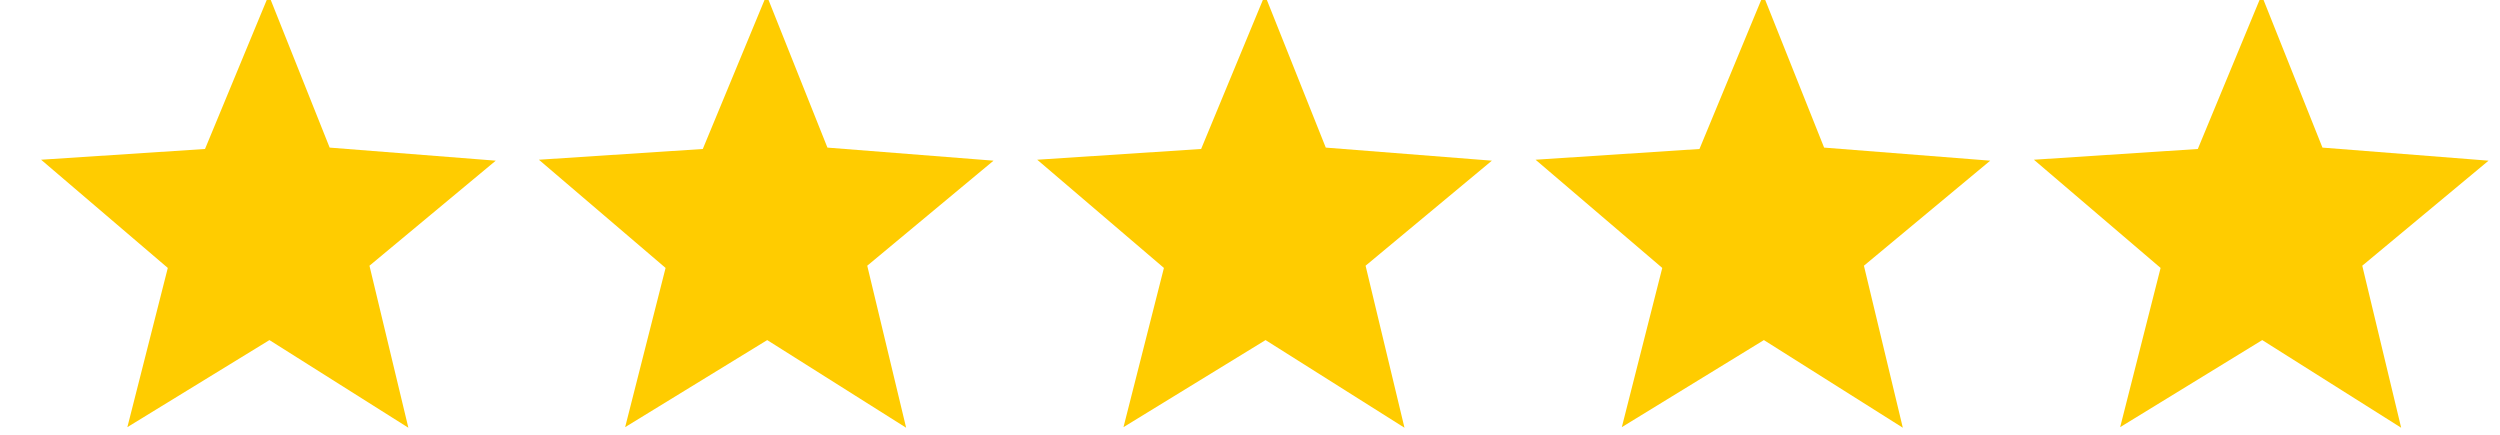 <svg xmlns="http://www.w3.org/2000/svg" xmlns:svg="http://www.w3.org/2000/svg" id="svg3386" width="120.4" height="20.938" version="1.1"><g id="g3795" transform="matrix(0.068,0,0,0.068,15.886,-50.963)"><path id="path3797" fill="#fc0" d="m 330.36,858.43 43.111,108.06 117.64,9.257 -89.445,74.392 27.55,114.75 -98.391,-62.079 -100.62,61.66 28.637,-112.76 -89.734,-76.638 116.09,-7.609 z" transform="translate(-21.071,-112.5)"/></g><g id="g3807" transform="matrix(0.068,0,0,0.068,-8.087,-50.963)"><path id="path3809" fill="#fc0" d="m 330.36,858.43 43.111,108.06 117.64,9.257 -89.445,74.392 27.55,114.75 -98.391,-62.079 -100.62,61.66 28.637,-112.76 -89.734,-76.638 116.09,-7.609 z" transform="translate(-21.071,-112.5)"/></g><g id="g3897" transform="matrix(0.068,0,0,0.068,39.886,-50.963)"><path id="path3899" fill="#fc0" d="m 330.36,858.43 43.111,108.06 117.64,9.257 -89.445,74.392 27.55,114.75 -98.391,-62.079 -100.62,61.66 28.637,-112.76 -89.734,-76.638 116.09,-7.609 z" transform="translate(-21.071,-112.5)"/></g><g id="g3939" transform="matrix(0.068,0,0,0.068,63.886,-50.963)"><path id="path3941" fill="#fc0" d="m 330.36,858.43 43.111,108.06 117.64,9.257 -89.445,74.392 27.55,114.75 -98.391,-62.079 -100.62,61.66 28.637,-112.76 -89.734,-76.638 116.09,-7.609 z" transform="translate(-21.071,-112.5)"/></g><g id="g3981" transform="matrix(0.068,0,0,0.068,87.886,-50.963)"><path id="path3983" fill="#fc0" d="m 330.36,858.43 43.111,108.06 117.64,9.257 -89.445,74.392 27.55,114.75 -98.391,-62.079 -100.62,61.66 28.637,-112.76 -89.734,-76.638 116.09,-7.609 z" transform="translate(-21.071,-112.5)"/></g></svg>
